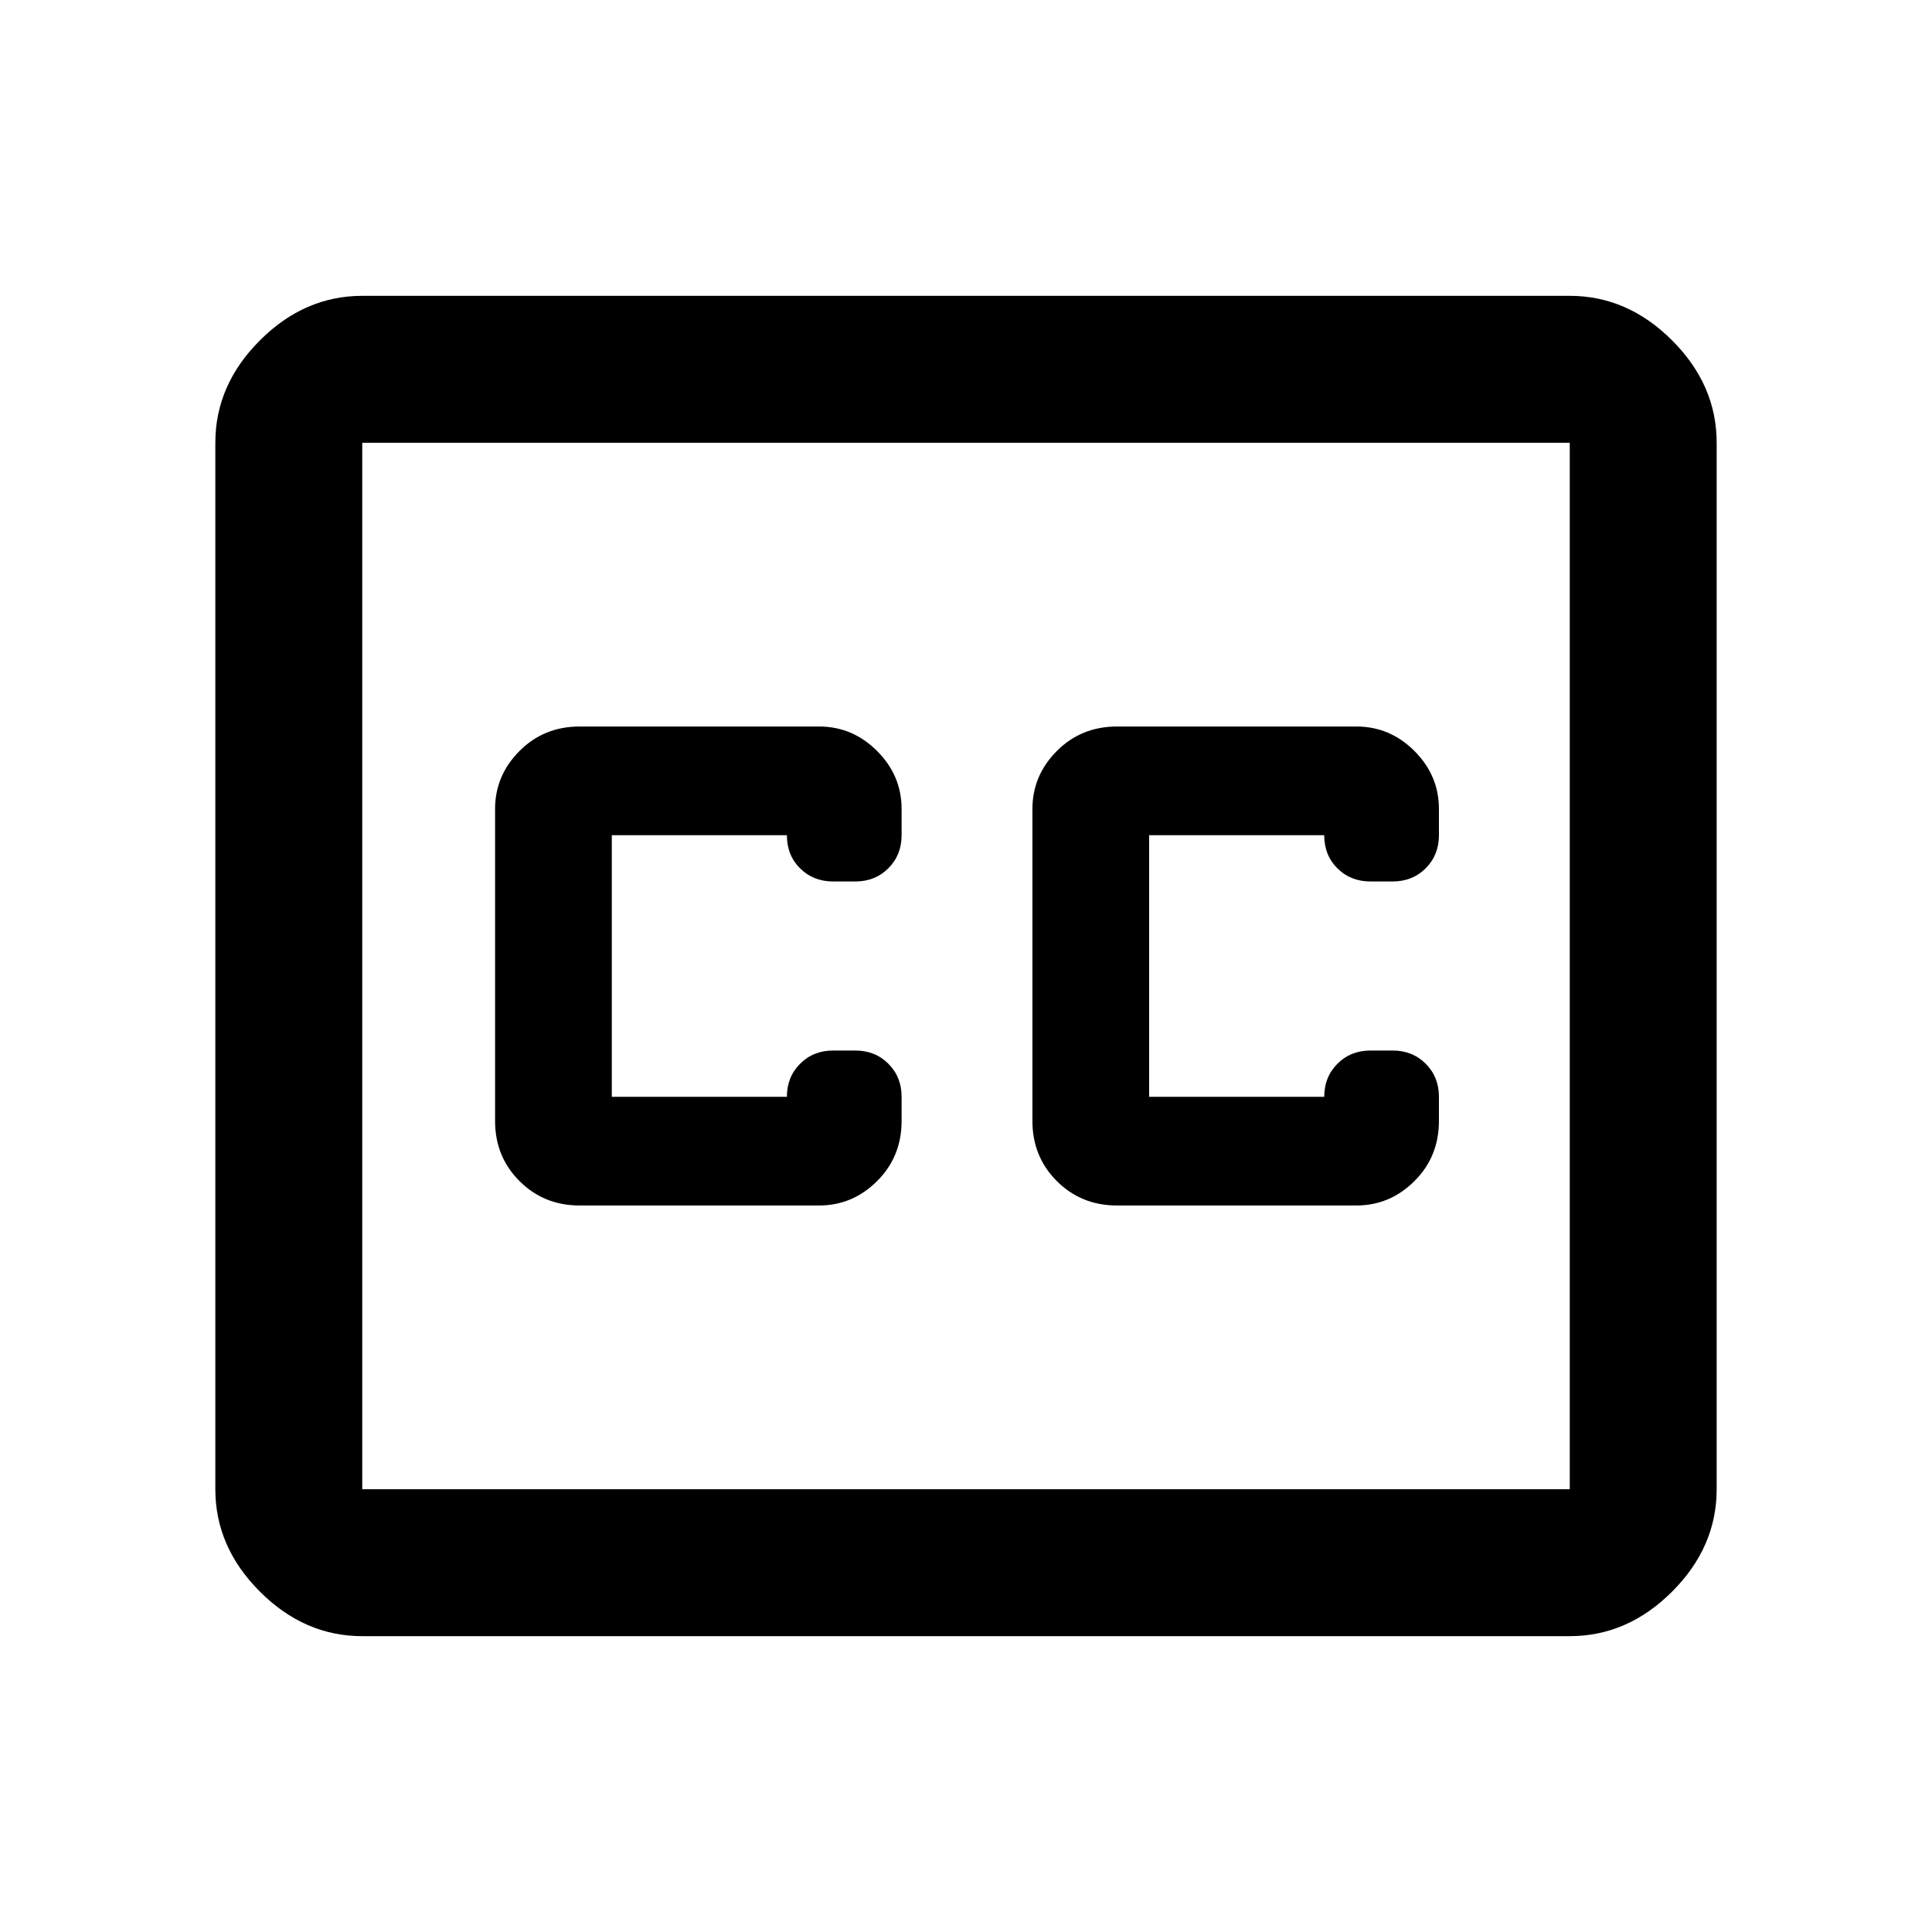 <svg xmlns="http://www.w3.org/2000/svg" height="48" viewBox="0 -960 960 960" width="48"><path d="M180-147q-28.73 0-50.86-22.14Q107-191.27 107-220v-520q0-28.72 22.14-50.86Q151.27-813 180-813h600q28.72 0 50.86 22.14T853-740v520q0 28.73-22.14 50.86Q808.72-147 780-147H180Zm0-73h600v-520H180v520Zm108-141h119q16.65 0 28.83-12.13Q448-385.25 448-403v-12q0-9.86-6.57-16.43T425-438h-11q-9.86 0-16.43 6.57T391-415h-87v-130h87q0 10 6.57 16.5T414-522h11q9.86 0 16.43-6.57T448-545v-13q0-16.65-12.17-28.83Q423.65-599 407-599H288q-17.75 0-29.87 12.17Q246-574.65 246-558v155q0 17.75 12.13 29.87Q270.25-361 288-361Zm386-238H555q-17.75 0-29.87 12.17Q513-574.65 513-558v155q0 17.75 12.13 29.87Q537.25-361 555-361h119q16.65 0 28.83-12.13Q715-385.25 715-403v-12q0-9.86-6.57-16.43T692-438h-11q-9.86 0-16.43 6.57T658-415h-87v-130h87q0 10 6.57 16.5T681-522h11q9.86 0 16.43-6.57T715-545v-13q0-16.65-12.17-28.83Q690.65-599 674-599ZM180-220v-520 520Z"/></svg>